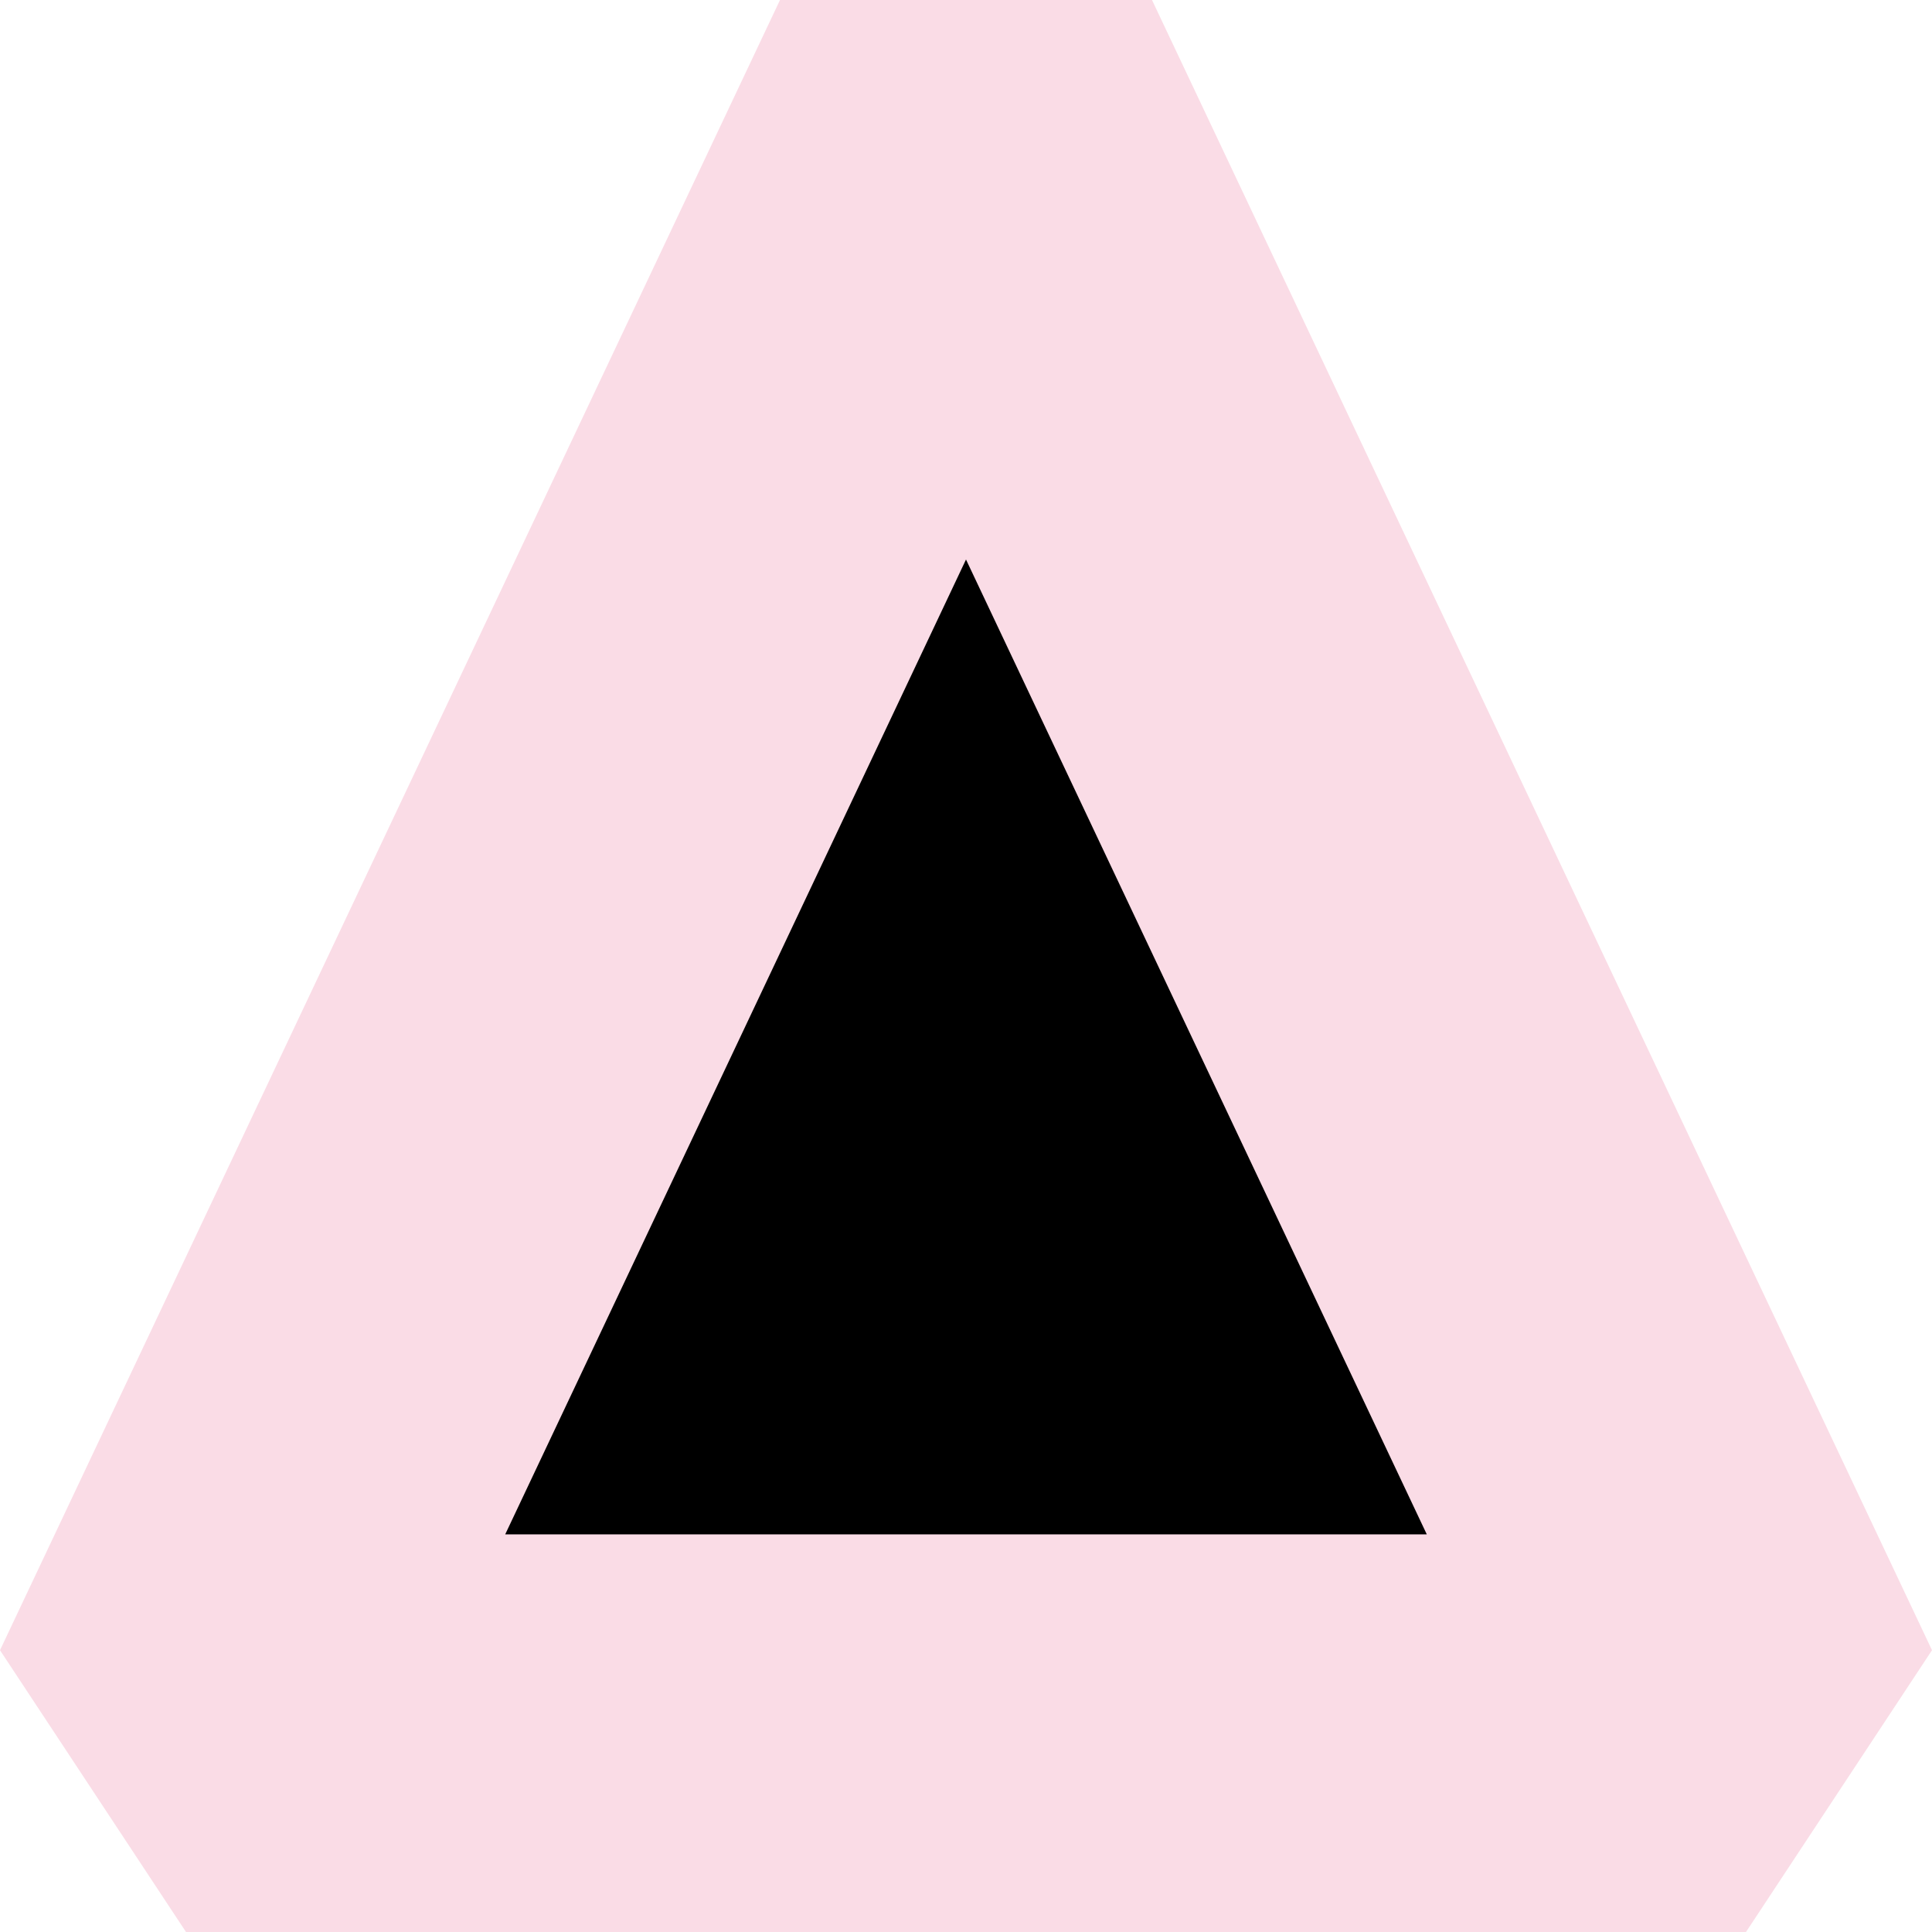 <svg width="40" height="40" viewBox="0 0 40 40" fill="none" xmlns="http://www.w3.org/2000/svg">
<path d="M20 1.719L36.148 35.885H3.851L20 1.719Z" fill="black"/>
<path fill-rule="evenodd" clip-rule="evenodd" d="M10.46 31.767H29.54L20 11.584L10.46 31.767ZM0 34.166L16.149 0H23.851L40 34.166L36.149 40H3.851L0 34.166Z" fill="url(#paint0_linear_611_508)"/>
<defs>
<linearGradient id="paint0_linear_611_508" x1="20" y1="0" x2="20" y2="40" gradientUnits="userSpaceOnUse">
<stop offset="0.677" stop-color="#fadce6"/>
<stop offset="1" stop-color="#fadce6"/>
</linearGradient>
</defs>
</svg>
